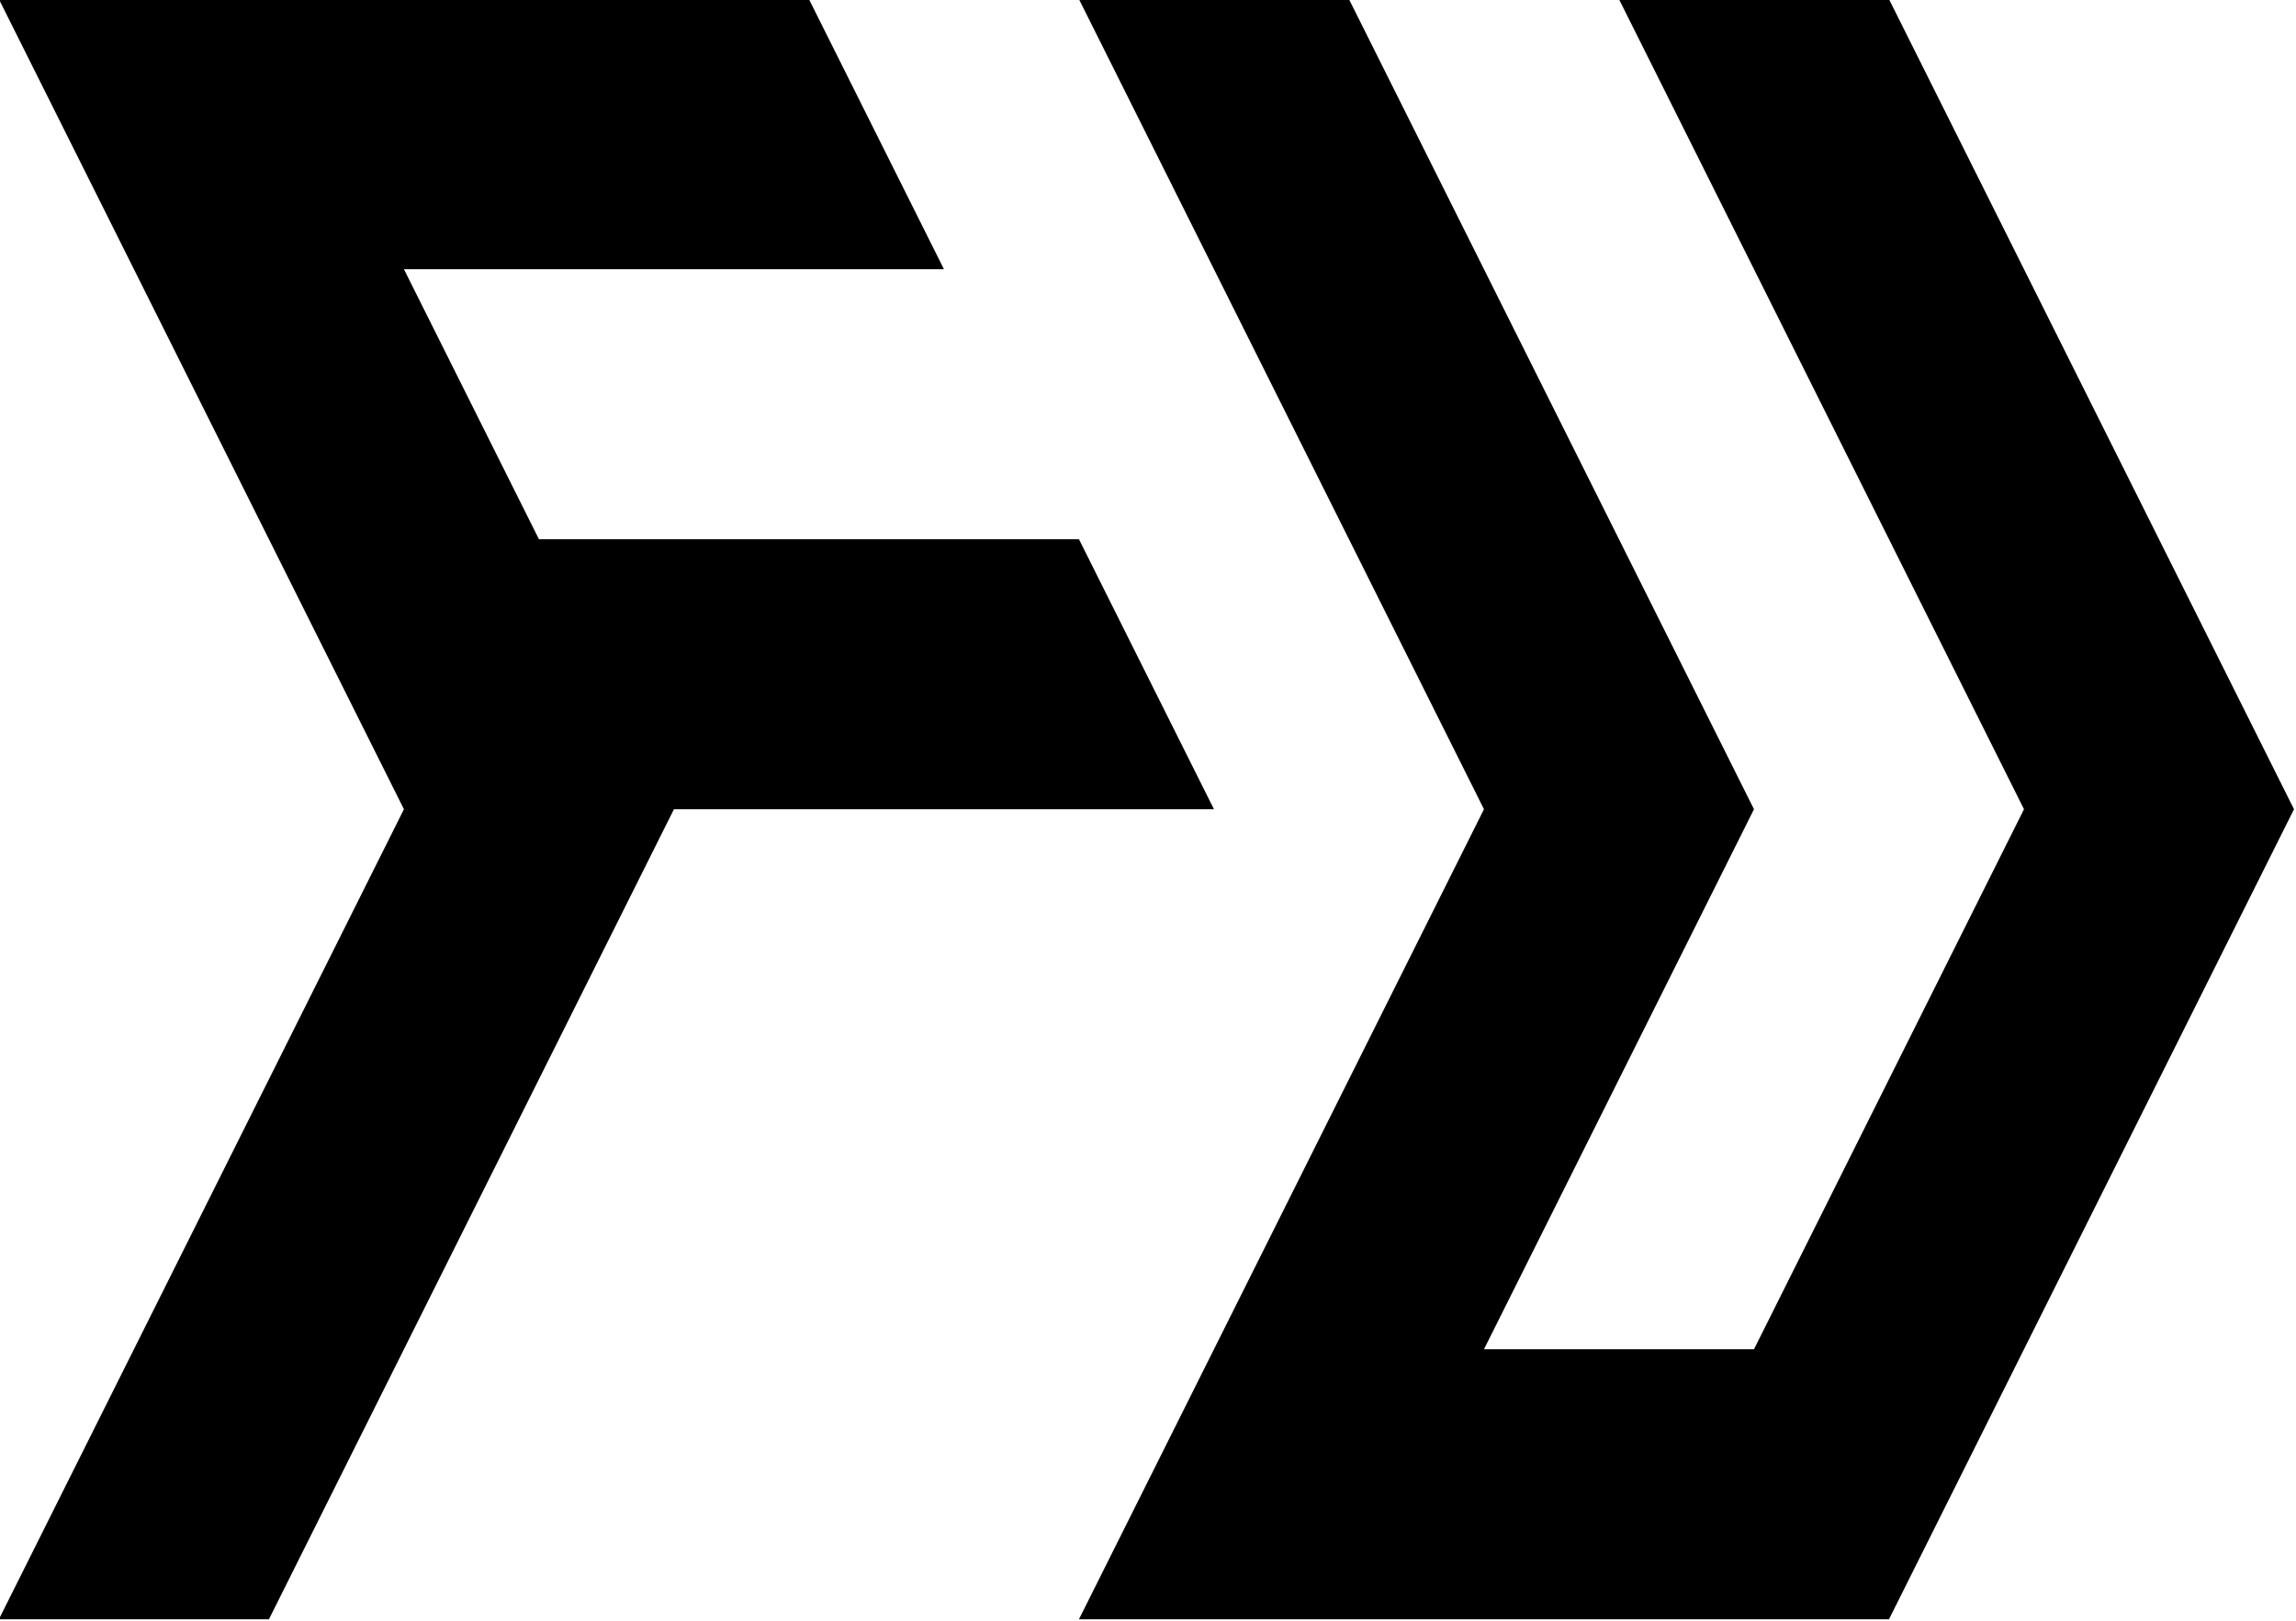 <?xml version="1.0" encoding="UTF-8" standalone="no"?>
<svg
   xmlns:dc="http://purl.org/dc/elements/1.1/"
   xmlns:cc="http://creativecommons.org/ns#"
   xmlns:rdf="http://www.w3.org/1999/02/22-rdf-syntax-ns#"
   xmlns:svg="http://www.w3.org/2000/svg"
   xmlns="http://www.w3.org/2000/svg"
   xmlns:xlink="http://www.w3.org/1999/xlink"
   xmlns:sodipodi="http://sodipodi.sourceforge.net/DTD/sodipodi-0.dtd"
   xmlns:inkscape="http://www.inkscape.org/namespaces/inkscape"
   version="1.1"
   preserveAspectRatio="xMidYMid meet"
   viewBox="0 0 100 70.588"
   width="100"
   height="70.588"
   id="svg18"
   sodipodi:docname="logo.svg"
   inkscape:version="1.0.2 (e86c870879, 2021-01-15)">
  <sodipodi:namedview
     pagecolor="#ffffff"
     bordercolor="#666666"
     borderopacity="1"
     objecttolerance="10"
     gridtolerance="10"
     guidetolerance="10"
     inkscape:pageopacity="0"
     inkscape:pageshadow="2"
     inkscape:window-width="1680"
     inkscape:window-height="1012"
     id="namedview20"
     showgrid="false"
     inkscape:zoom="5.5507882"
     inkscape:cx="88.660514"
     inkscape:cy="76.537554"
     inkscape:window-x="0"
     inkscape:window-y="38"
     inkscape:window-maximized="0"
     inkscape:current-layer="svg18"
     inkscape:document-rotation="0" />
  <defs
     id="defs4">
    <path
       d="m 230,210 -30,60 h 20 l 30,-60 h 40 l -10,-20 h -40 l -10,-20 h 40 l -10,-20 h -60 z"
       id="a16LHMH6pc" />
    <path
       d="m 300,150 30,60 -20,40 h 20 l 20,-40 -30,-60 h 20 l 30,60 -30,60 h -60 l 30,-60 -30,-60 z"
       id="agxY8lxJR" />
  </defs>
  <g
     id="g16"
     transform="matrix(0.588,0,0,0.588,-117.647,-88.235)"
     style="fill:#000000">
    <g
       id="g14"
       style="fill:#000000">
      <g
         id="g8"
         style="fill:#000000">
        <use
           xlink:href="#a16LHMH6pc"
           opacity="1"
           fill-opacity="1"
           id="use6"
           x="0"
           y="0"
           width="100%"
           height="100%"
           style="fill:#000000" />
      </g>
      <g
         id="g12"
         style="fill:#000000">
        <use
           xlink:href="#agxY8lxJR"
           opacity="1"
           fill-opacity="1"
           id="use10"
           x="0"
           y="0"
           width="100%"
           height="100%"
           style="fill:#000000" />
      </g>
    </g>
  </g>
</svg>
